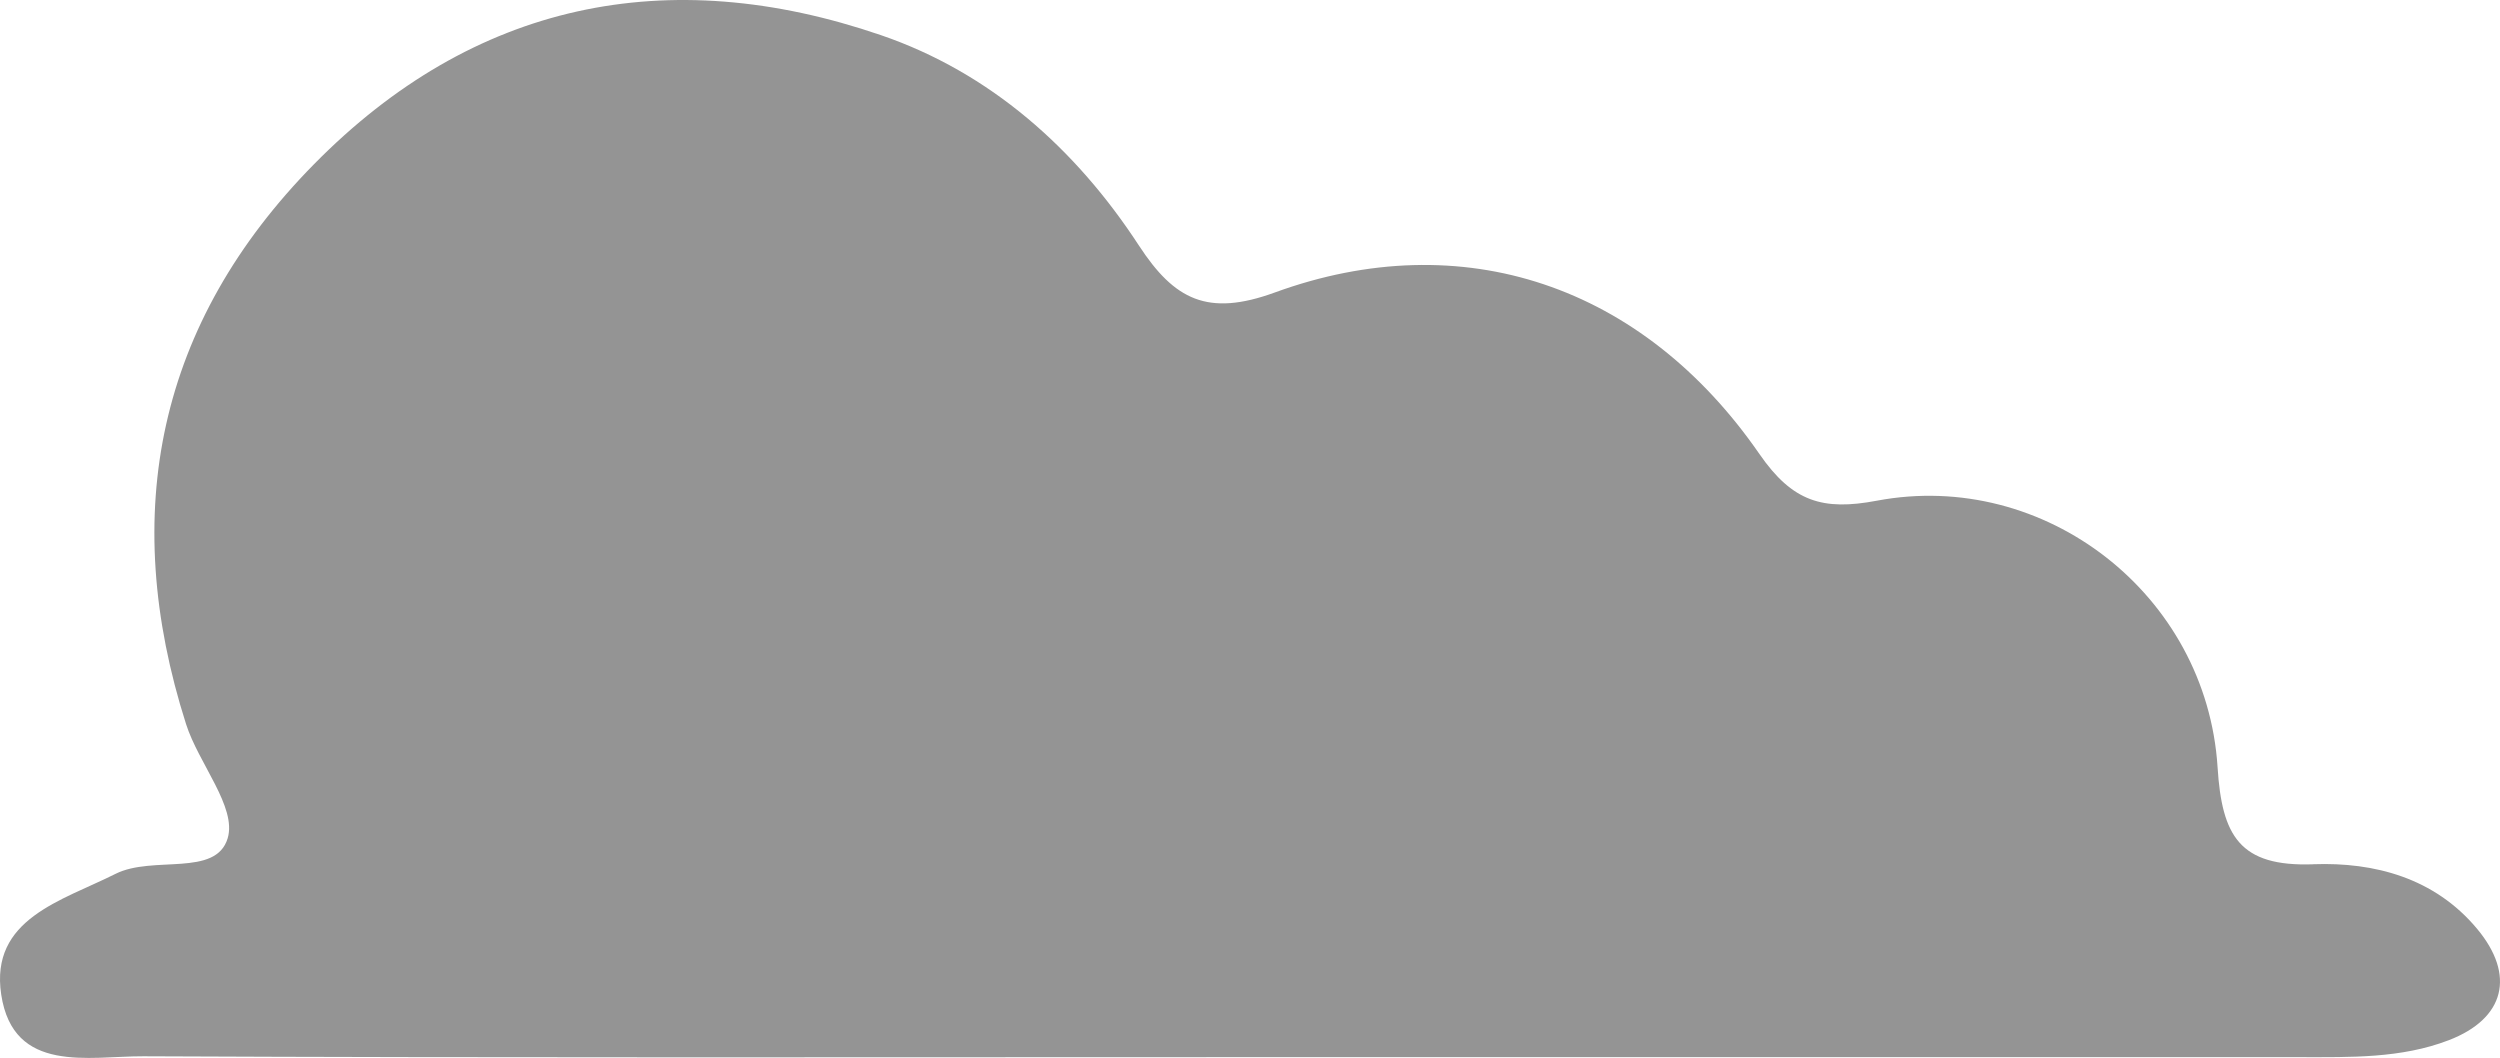 <svg width="397" height="168" viewBox="0 0 397 168" fill="none" xmlns="http://www.w3.org/2000/svg">
<path d="M367.381 137.248C355.636 137.673 352.841 132.738 352.152 121.849C350.409 94.379 324.689 74.478 298.031 79.513C289.46 81.135 284.645 79.683 279.411 72.115C260.86 45.263 232.205 35.586 202.427 46.452C191.773 50.336 186.477 47.595 180.856 38.984C170.838 23.631 157.242 11.514 139.852 5.568C105.986 -6.024 75.21 0.332 49.869 26.072C25.054 51.279 18.837 81.428 29.545 114.983C31.542 121.254 37.628 128.174 36.157 133.109C34.291 139.349 24.28 135.789 18.341 138.77C9.809 143.056 -1.627 145.905 0.193 157.937C2.113 170.61 14.129 167.699 22.77 167.738C80.064 168 137.359 167.877 194.661 167.877C251.538 167.877 308.414 167.877 365.298 167.877C373.25 167.877 381.287 168.093 388.851 165.189C397.809 161.752 399.489 154.833 393.357 147.489C386.598 139.387 377.028 136.893 367.381 137.24V137.248Z" fill="#949494"/>
</svg>
